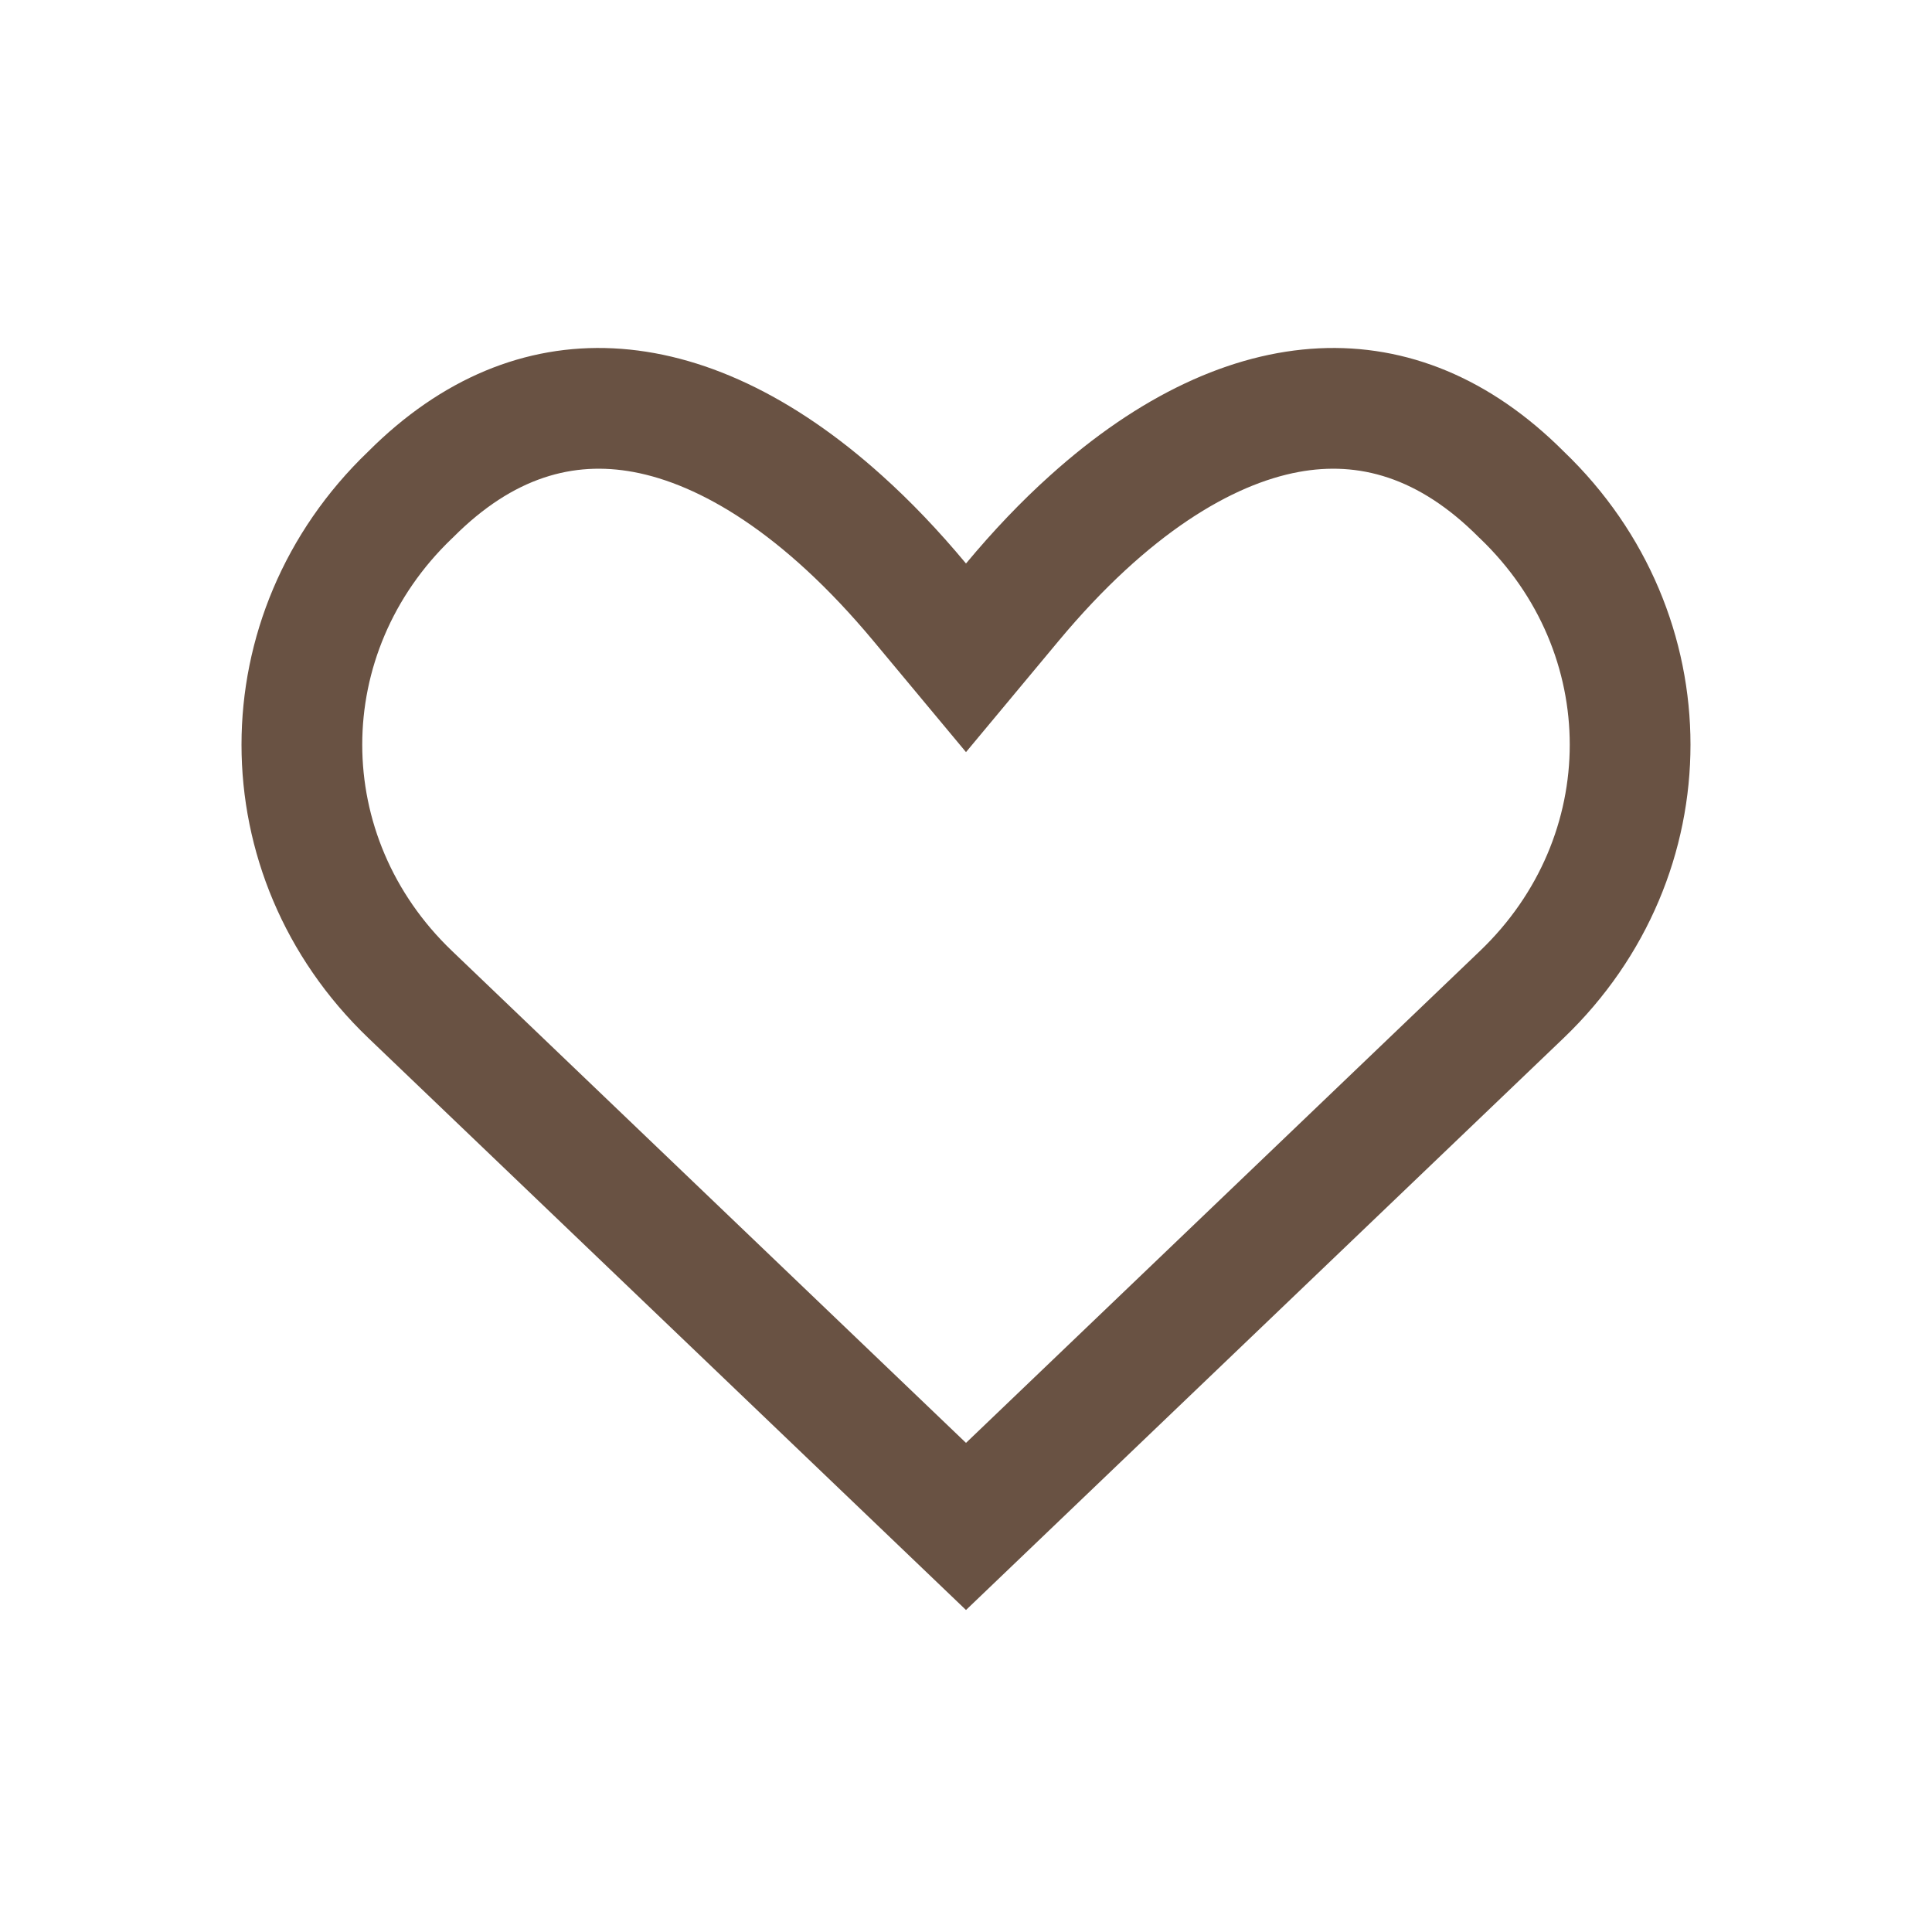 <svg width="24" height="24" viewBox="0 0 24 24" fill="none" xmlns="http://www.w3.org/2000/svg">
<path fill-rule="evenodd" clip-rule="evenodd" d="M19.425 5.608C21.525 7.62 21.525 10.883 19.424 12.895L12 20L4.576 12.895C2.475 10.883 2.475 7.62 4.575 5.608C6.394 3.788 8.742 3.912 10.958 5.909C11.31 6.225 11.658 6.589 12 7C12.342 6.589 12.69 6.225 13.042 5.909C15.258 3.912 17.606 3.788 19.425 5.608ZM12 17.924L18.386 11.812C19.871 10.39 19.871 8.113 18.388 6.691L18.376 6.68L18.365 6.669C17.62 5.923 16.874 5.726 16.132 5.863C15.315 6.014 14.27 6.619 13.152 7.96L12 9.343L10.848 7.96C9.73 6.619 8.685 6.014 7.868 5.863C7.126 5.726 6.38 5.923 5.635 6.669L5.624 6.68L5.612 6.691C4.129 8.113 4.129 10.39 5.613 11.811C5.613 11.812 5.613 11.812 5.614 11.812L12 17.924Z" fill="#695243"/>
</svg>
